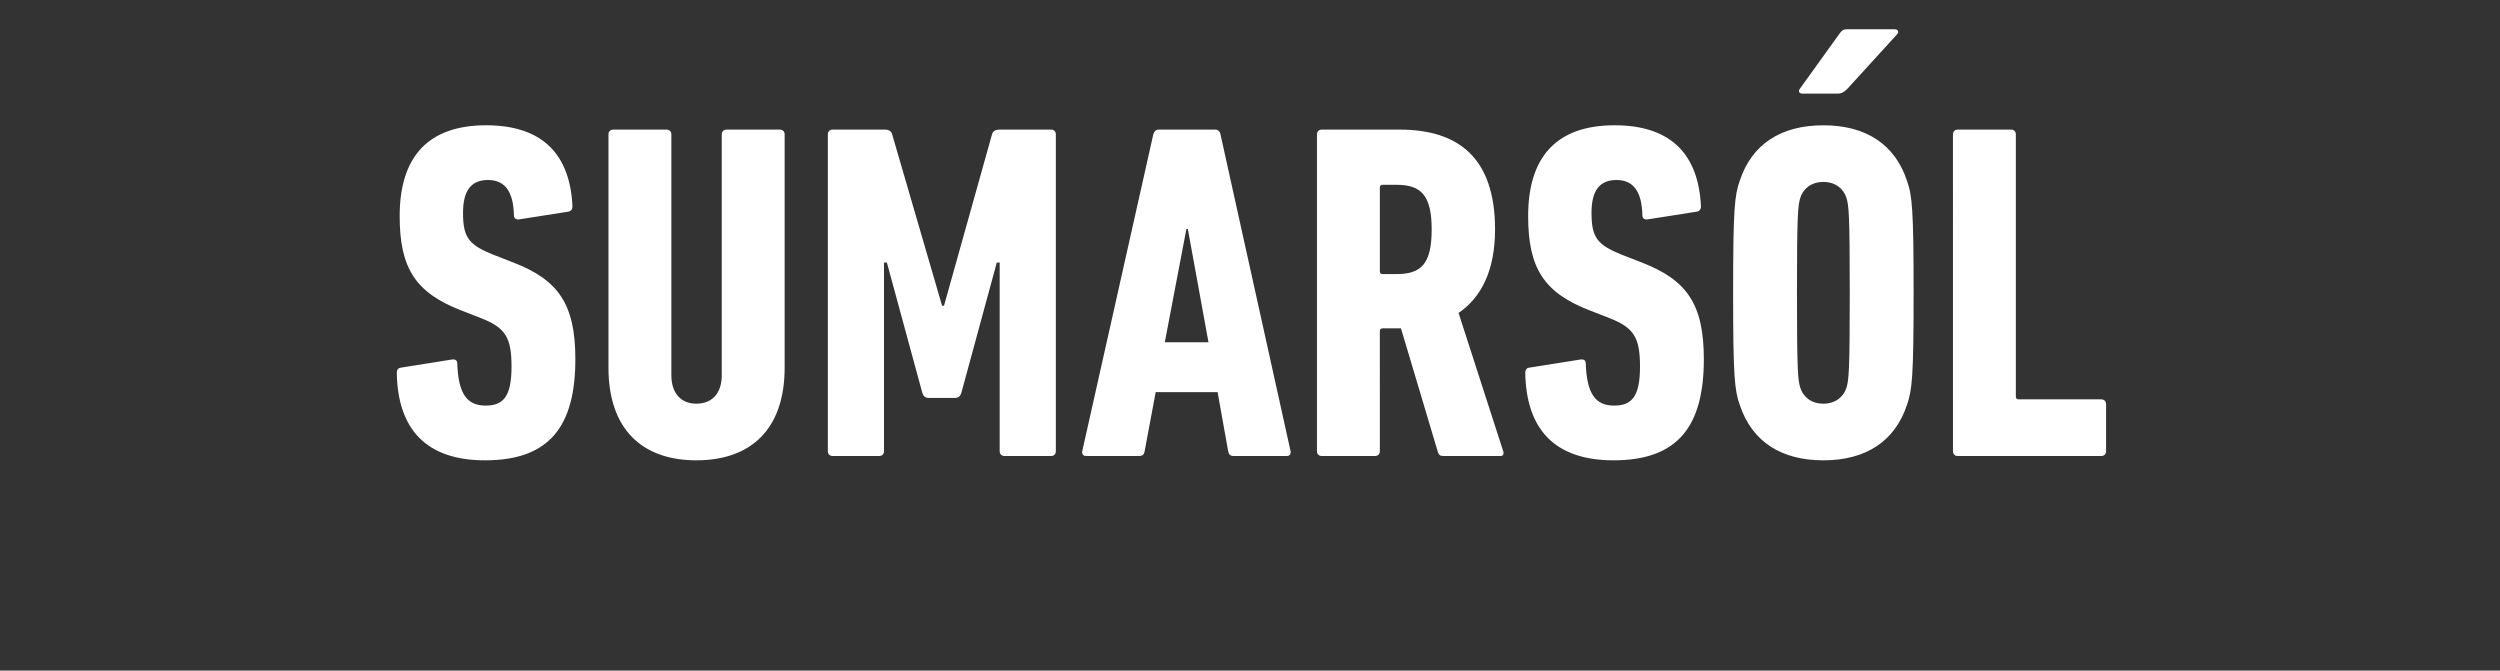 <svg width="227.412" height="61" viewBox="0 0 227.412 61" xmlns="http://www.w3.org/2000/svg"><rect x="0" y="0" width="227.412" height="61" fill="#333333" stroke="none"/><path d="M52.337 32.66c0-5.021-1.571-7.204-5.632-8.776l-1.79-.699c-2.314-.917-2.795-1.615-2.795-3.842 0-2.009.743-2.97 2.27-2.97 1.573 0 2.315 1.092 2.359 3.232 0 .262.218.393.48.35l4.454-.7c.262-.043.392-.218.392-.48-.218-4.672-2.663-7.379-7.859-7.379-5.283 0-7.86 2.882-7.86 8.252 0 4.76 1.442 6.987 5.633 8.602l1.79.699c2.227.873 2.751 1.79 2.751 4.41 0 2.707-.742 3.536-2.358 3.536-1.702 0-2.488-1.091-2.576-3.842 0-.262-.174-.393-.48-.35l-4.672.743c-.262.044-.35.218-.35.48.088 5.109 2.664 7.947 8.035 7.947 5.894 0 8.208-3.144 8.208-9.213zm11.004 9.213c4.977 0 8.034-2.838 8.034-8.427v-21.22c0-.262-.175-.437-.437-.437H66.09c-.262 0-.436.175-.436.437v21.919c0 1.571-.83 2.576-2.314 2.576-1.441 0-2.27-1.005-2.27-2.576v-21.92c0-.261-.176-.436-.438-.436h-4.846c-.262 0-.437.175-.437.437v21.22c0 5.589 3.057 8.427 7.99 8.427zm11.963-.83c0 .262.175.437.437.437h4.235c.262 0 .437-.175.437-.437v-17.16h.262l3.23 11.877c.088.262.263.437.568.437h2.402c.306 0 .48-.175.568-.437l3.23-11.876h.263v17.16c0 .261.174.436.436.436h4.236c.262 0 .436-.175.436-.437V12.226c0-.262-.174-.437-.436-.437h-4.672c-.393 0-.612.131-.699.437l-4.366 15.587h-.175l-4.54-15.587c-.088-.306-.307-.437-.7-.437h-4.715c-.262 0-.437.175-.437.437zm23.142 0c-.044.262.087.437.349.437h4.847c.305 0 .436-.175.48-.437l1.004-5.37h5.633l.96 5.37c.044.262.175.437.48.437h4.847c.262 0 .393-.175.35-.437l-6.375-28.817c-.044-.262-.219-.437-.48-.437h-5.153c-.262 0-.393.175-.48.437zm7.51-9.911l1.965-10.305h.13l1.878 10.305zM136.52 41.48c.218 0 .306-.218.218-.437l-4.06-12.575c2.052-1.397 3.318-3.842 3.318-7.597 0-6.593-3.406-9.082-8.689-9.082h-7.073c-.262 0-.437.175-.437.437v28.817c0 .262.175.437.437.437h4.846c.262 0 .437-.175.437-.437V30.128c0-.175.087-.262.262-.262h1.659L130.8 41.13c.087.262.218.349.48.349zm-9.475-16.548h-1.266c-.175 0-.262-.088-.262-.262v-7.598c0-.174.087-.262.262-.262h1.266c2.227 0 3.187.961 3.187 4.061 0 3.144-.96 4.06-3.187 4.06zm27.944 7.728c0-5.021-1.572-7.204-5.632-8.776l-1.79-.699c-2.315-.917-2.795-1.615-2.795-3.842 0-2.009.742-2.97 2.27-2.97 1.573 0 2.315 1.092 2.358 3.232 0 .262.219.393.48.35l4.454-.7c.262-.043.393-.218.393-.48-.218-4.672-2.663-7.379-7.859-7.379-5.283 0-7.86 2.882-7.86 8.252 0 4.76 1.442 6.987 5.633 8.602l1.79.699c2.227.873 2.751 1.79 2.751 4.41 0 2.707-.742 3.536-2.358 3.536-1.702 0-2.488-1.091-2.576-3.842 0-.262-.174-.393-.48-.35l-4.672.743c-.262.044-.35.218-.35.48.088 5.109 2.664 7.947 8.035 7.947 5.894 0 8.208-3.144 8.208-9.213zm12.182-24.146c.35 0 .568-.13.874-.436l4.54-4.978c.175-.218.044-.436-.218-.436h-4.366c-.35 0-.48.13-.699.436l-3.58 4.978c-.175.218-.044.436.218.436zm-1.31 33.359c3.886 0 6.506-1.747 7.598-5.021.48-1.354.611-2.576.611-10.217s-.13-8.864-.611-10.218c-1.092-3.274-3.712-5.02-7.598-5.02-3.886 0-6.505 1.746-7.597 5.02-.48 1.354-.611 2.577-.611 10.218 0 7.64.13 8.863.611 10.217 1.092 3.274 3.711 5.021 7.597 5.021zm0-5.152c-1.091 0-1.833-.612-2.095-1.441-.219-.699-.306-1.441-.306-8.645 0-7.205.087-7.947.306-8.646.262-.83 1.004-1.44 2.095-1.44 1.092 0 1.834.61 2.096 1.44.219.699.306 1.441.306 8.646 0 7.204-.087 7.946-.306 8.645-.262.83-1.004 1.44-2.096 1.44zm11.79 4.322c0 .262.174.437.436.437h13.055c.262 0 .437-.175.437-.437v-4.279c0-.262-.175-.436-.437-.436h-7.51c-.174 0-.262-.088-.262-.262v-23.84c0-.262-.174-.437-.436-.437h-4.847c-.262 0-.437.175-.437.437z" fill="#fff"/></svg>